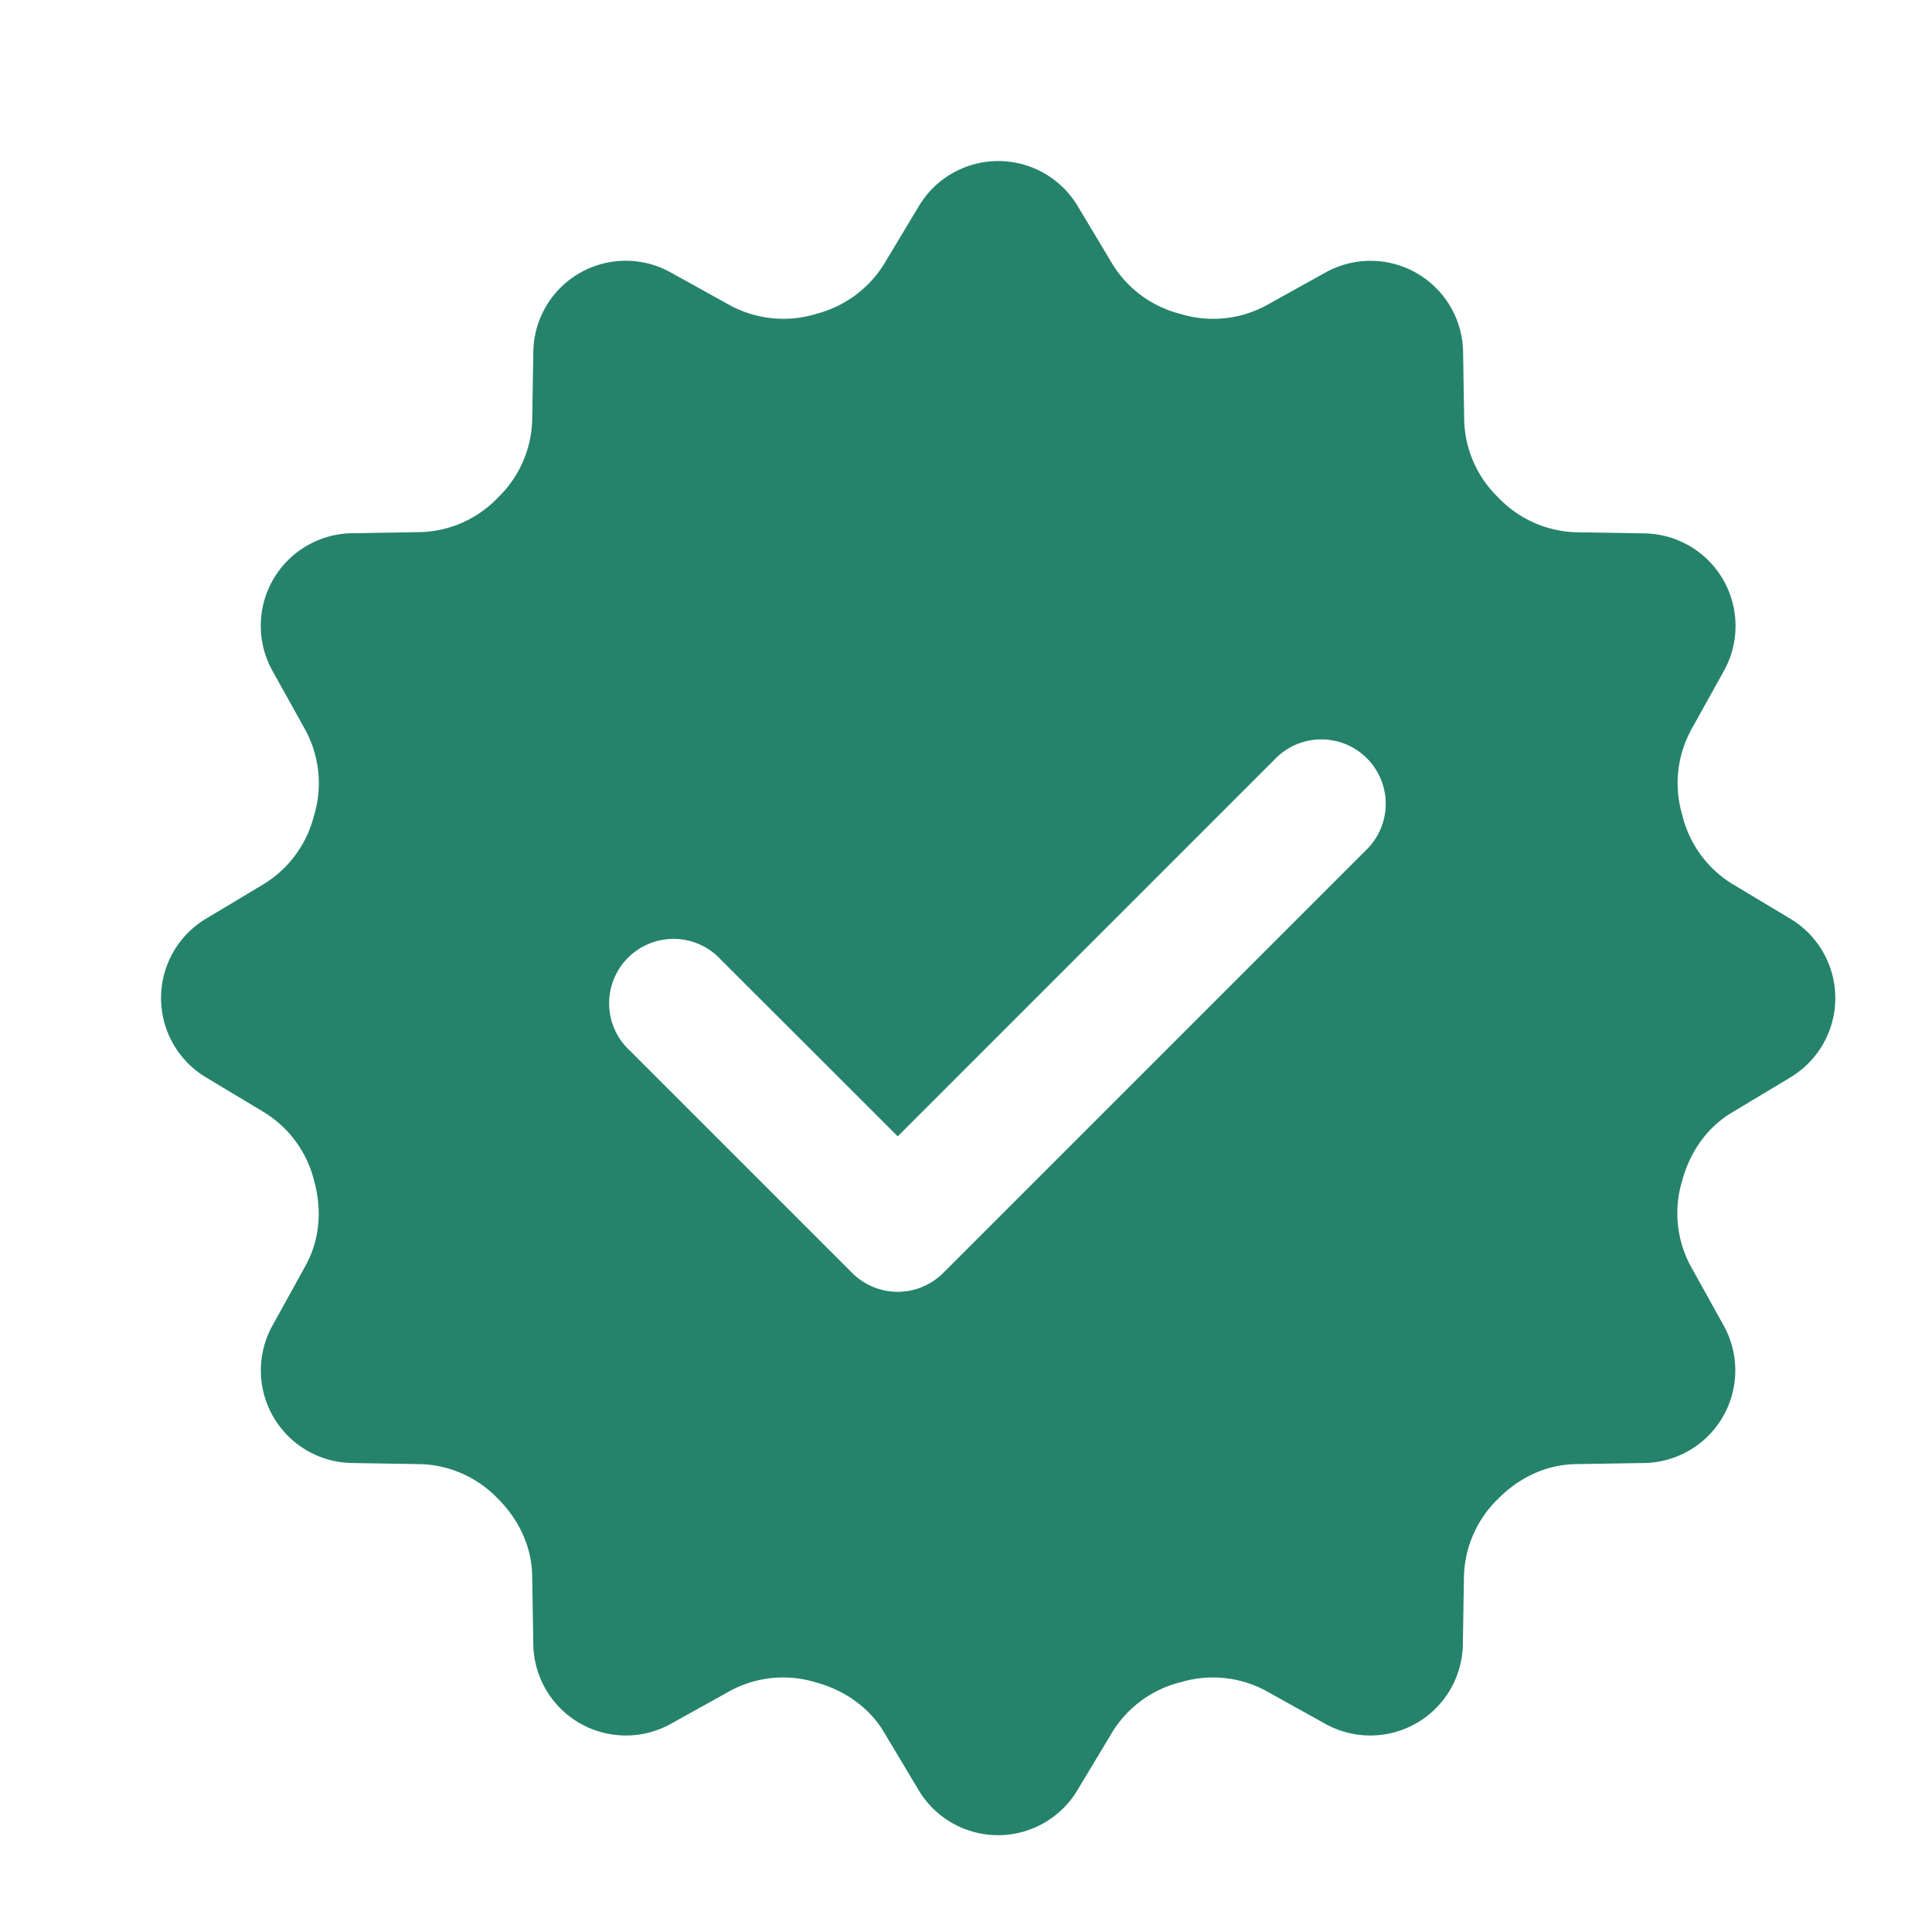 <svg xmlns="http://www.w3.org/2000/svg" fill="none" viewBox="0 0 24 24"><path fill="#25836B" d="M22.242 11.414l-.727-.436a1.389 1.389 0 0 1-.614-.84l-.005-.02a1.387 1.387 0 0 1 .108-1.044l.412-.742a1.15 1.15 0 0 0-.985-1.706l-.856-.014a1.39 1.39 0 0 1-.963-.432 1.383 1.383 0 0 1-.423-.954l-.014-.856a1.15 1.15 0 0 0-1.707-.986l-.742.412a1.386 1.386 0 0 1-1.064.103 1.392 1.392 0 0 1-.84-.614l-.436-.727a1.149 1.149 0 0 0-1.97 0l-.435.724a1.404 1.404 0 0 1-.846.618l-.011.004a1.396 1.396 0 0 1-1.053-.11l-.74-.41a1.148 1.148 0 0 0-1.706.984l-.014.856a1.39 1.39 0 0 1-.423.955l-.008.008a1.383 1.383 0 0 1-.955.423l-.856.014a1.15 1.15 0 0 0-.985 1.708l.412.741a1.387 1.387 0 0 1 .103 1.064 1.392 1.392 0 0 1-.614.84l-.727.436a1.149 1.149 0 0 0 0 1.97l.727.437a1.389 1.389 0 0 1 .62.86c.096.352.067.725-.11 1.044l-.411.744a1.15 1.15 0 0 0 .985 1.706l.856.014a1.39 1.39 0 0 1 .963.432c.256.256.417.592.423.954l.014.855a1.15 1.15 0 0 0 1.707.986l.741-.412a1.386 1.386 0 0 1 1.045-.109l.02.006c.347.095.654.304.84.613l.435.727a1.149 1.149 0 0 0 1.97 0l.437-.727a1.389 1.389 0 0 1 .859-.619 1.387 1.387 0 0 1 1.045.109l.741.412a1.15 1.15 0 0 0 1.707-.986l.014-.855a1.39 1.39 0 0 1 .423-.954l.008-.008c.256-.257.592-.418.955-.424l.856-.014a1.15 1.15 0 0 0 .985-1.706l-.412-.742a1.387 1.387 0 0 1-.103-1.064c.095-.348.304-.654.614-.84l.727-.437a1.149 1.149 0 0 0 .003-1.971zm-5.277-.849l-5.248 5.248a.8.8 0 0 1-1.131 0l-2.762-2.762a.8.8 0 1 1 1.13-1.131l2.198 2.196 4.682-4.682a.8.8 0 1 1 1.131 1.131z"/></svg>